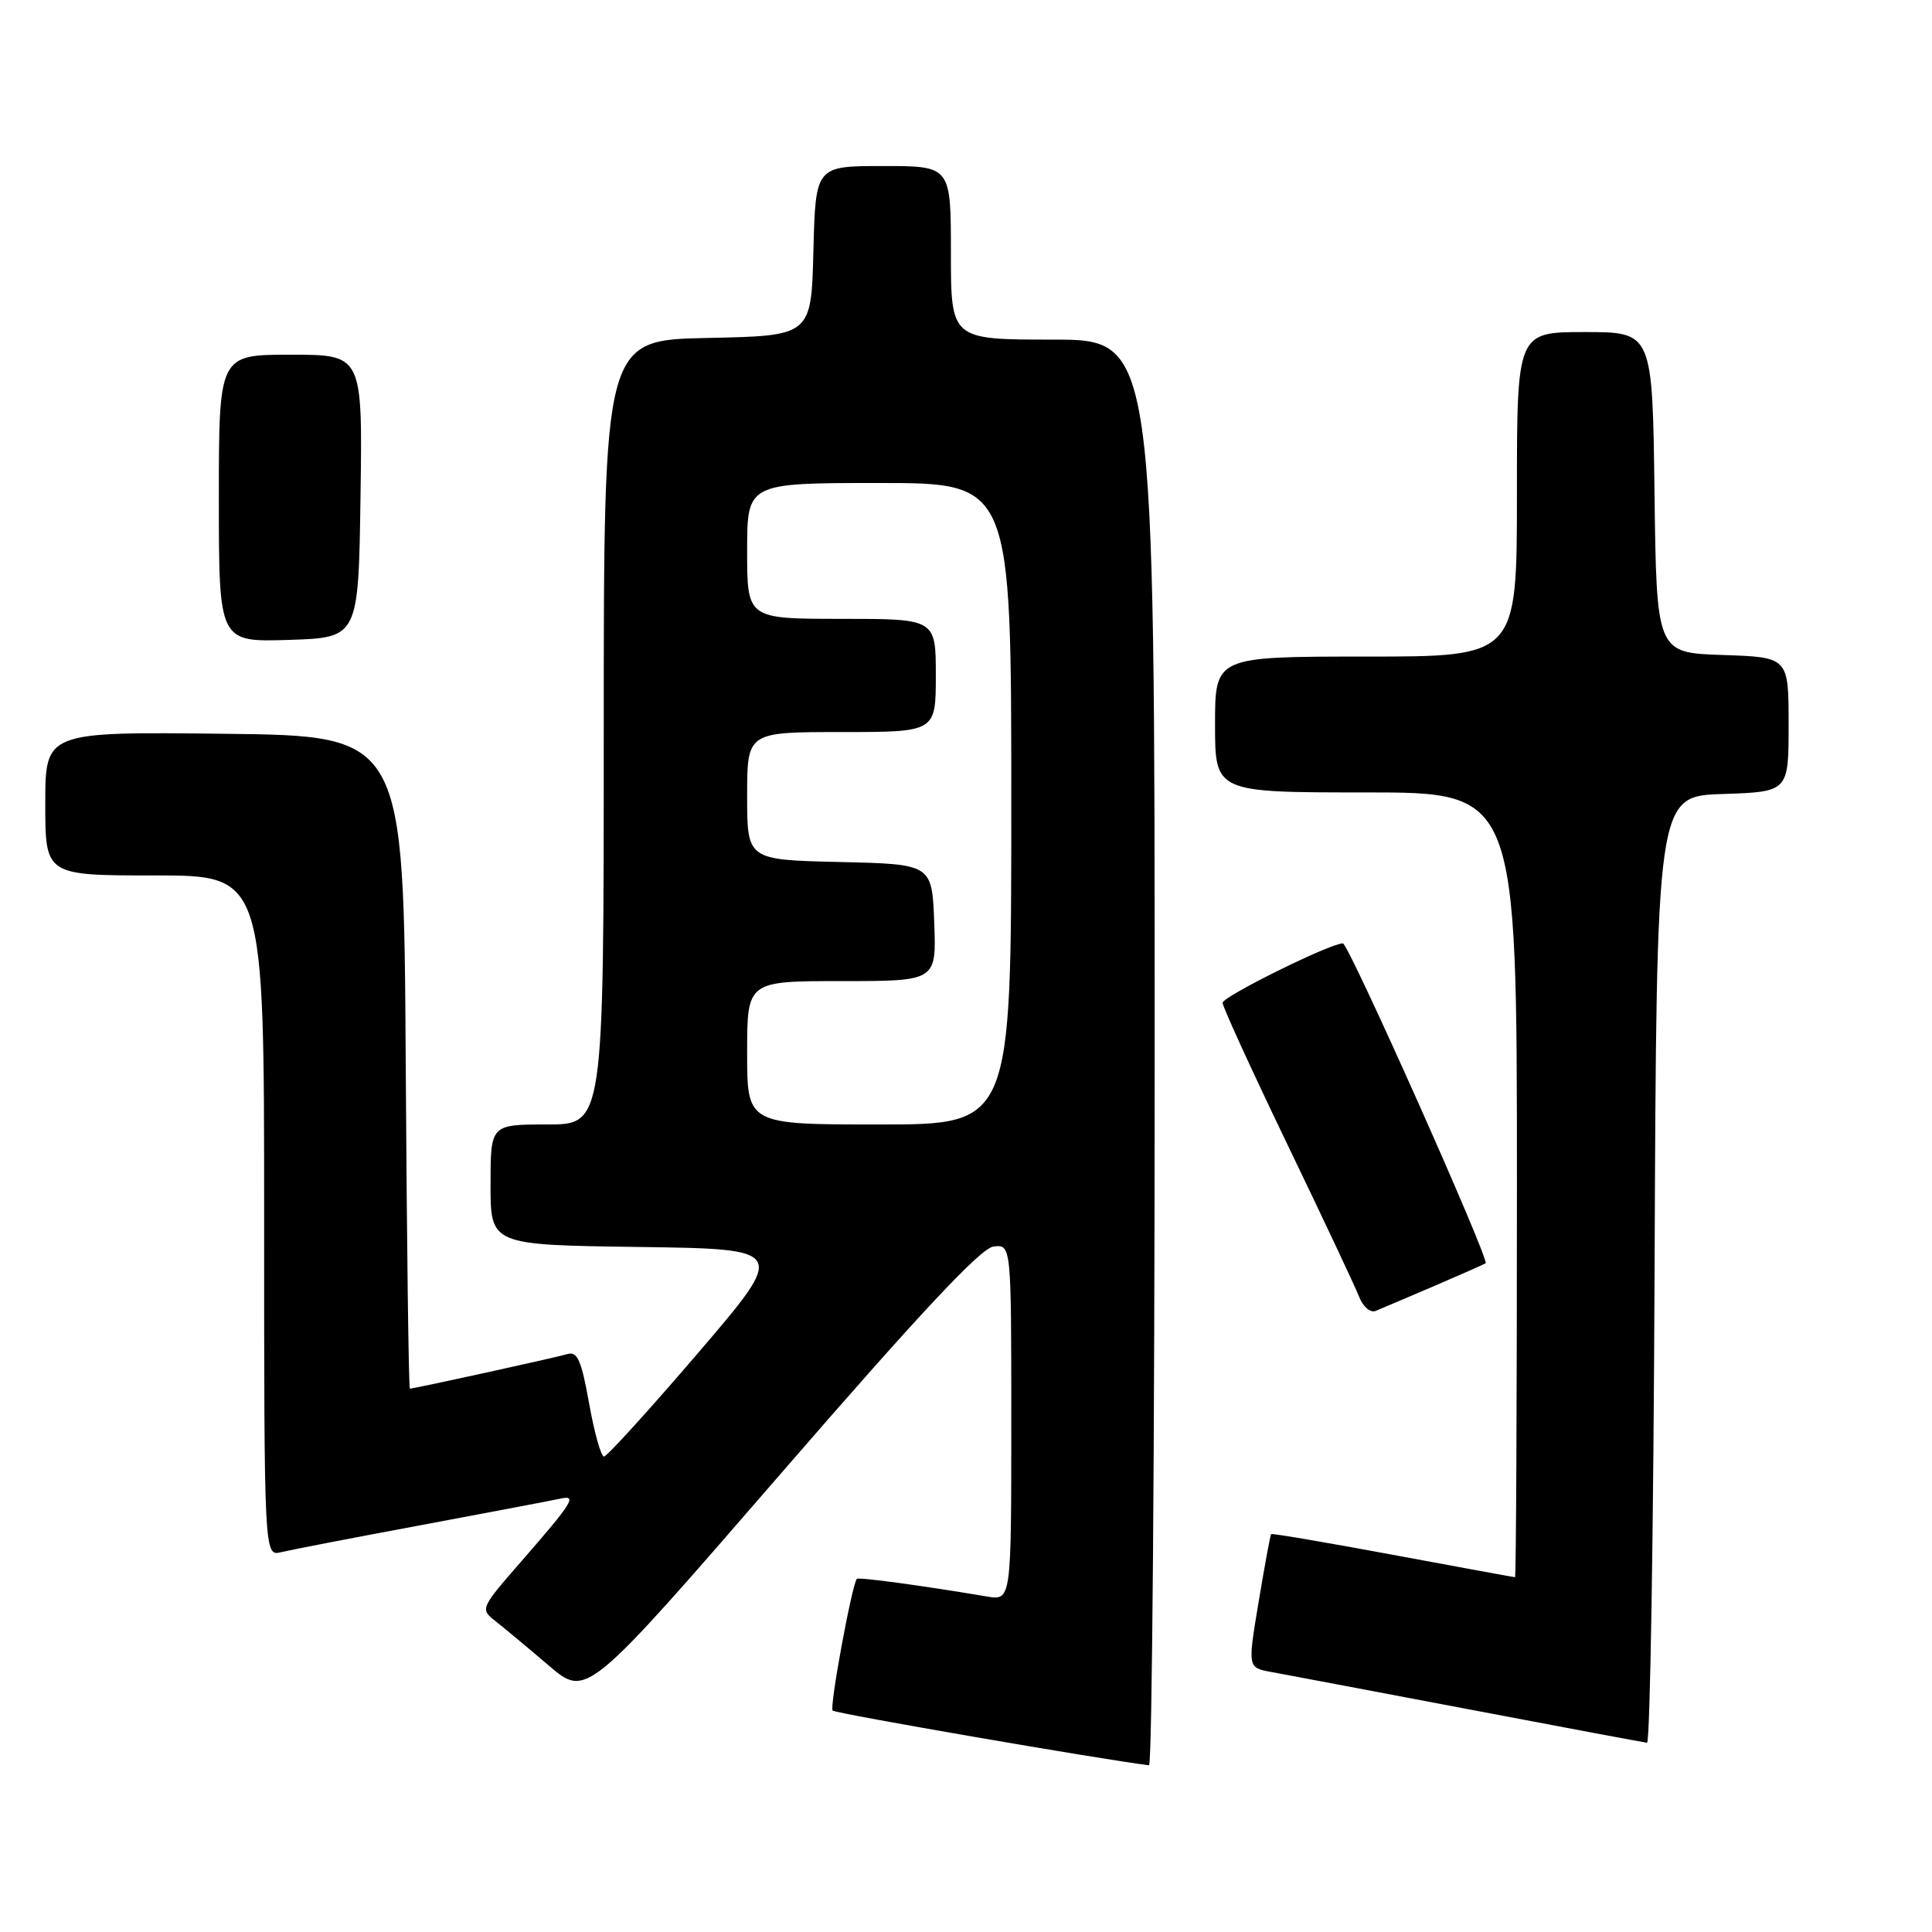 <?xml version="1.0" encoding="UTF-8" standalone="no"?>
<!DOCTYPE svg PUBLIC "-//W3C//DTD SVG 1.1//EN" "http://www.w3.org/Graphics/SVG/1.1/DTD/svg11.dtd" >
<svg xmlns="http://www.w3.org/2000/svg" xmlns:xlink="http://www.w3.org/1999/xlink" version="1.1" viewBox="0 0 256 256">
 <g >
 <path fill="currentColor"
d=" M 153.00 139.50 C 153.00 45.00 153.00 45.00 139.50 45.00 C 126.00 45.00 126.00 45.00 126.00 33.50 C 126.00 22.00 126.00 22.00 117.03 22.00 C 108.07 22.00 108.07 22.00 107.78 33.25 C 107.50 44.50 107.50 44.50 93.75 44.78 C 80.00 45.06 80.00 45.06 80.00 97.03 C 80.00 149.00 80.00 149.00 72.50 149.00 C 65.00 149.00 65.00 149.00 65.00 156.98 C 65.00 164.96 65.00 164.96 84.65 165.23 C 104.29 165.50 104.29 165.50 92.52 179.25 C 86.04 186.81 80.42 193.00 80.03 193.00 C 79.64 193.00 78.75 189.83 78.06 185.96 C 77.03 180.20 76.51 179.02 75.15 179.43 C 73.57 179.90 54.90 184.00 54.31 184.00 C 54.15 184.00 53.90 164.54 53.76 140.75 C 53.50 97.50 53.50 97.50 29.75 97.23 C 6.00 96.96 6.00 96.96 6.00 106.48 C 6.00 116.00 6.00 116.00 20.50 116.00 C 35.00 116.00 35.00 116.00 35.00 161.11 C 35.00 206.22 35.00 206.22 37.25 205.67 C 38.49 205.37 46.92 203.74 56.00 202.05 C 65.08 200.35 73.29 198.79 74.25 198.58 C 76.52 198.07 75.93 199.02 69.12 206.84 C 63.62 213.15 63.60 213.19 65.69 214.84 C 66.85 215.75 70.03 218.40 72.76 220.73 C 77.73 224.96 77.73 224.96 103.49 195.23 C 121.85 174.04 129.93 165.41 131.62 165.18 C 134.00 164.87 134.00 164.87 134.00 188.48 C 134.00 212.09 134.00 212.09 130.75 211.54 C 122.09 210.08 113.72 208.95 113.53 209.21 C 112.85 210.14 109.89 226.23 110.33 226.66 C 110.71 227.05 145.86 233.12 152.25 233.91 C 152.66 233.96 153.00 191.47 153.00 139.50 Z  M 219.24 168.25 C 219.50 105.50 219.50 105.50 228.25 105.21 C 237.00 104.92 237.00 104.92 237.00 96.00 C 237.00 87.08 237.00 87.08 228.25 86.79 C 219.50 86.50 219.50 86.50 219.23 65.25 C 218.96 44.00 218.96 44.00 209.98 44.00 C 201.00 44.00 201.00 44.00 201.00 65.50 C 201.00 87.00 201.00 87.00 181.00 87.00 C 161.00 87.00 161.00 87.00 161.00 96.00 C 161.00 105.00 161.00 105.00 181.00 105.00 C 201.00 105.00 201.00 105.00 201.00 157.00 C 201.00 185.60 200.89 209.00 200.75 208.99 C 200.61 208.99 193.33 207.65 184.56 206.02 C 175.79 204.39 168.53 203.15 168.43 203.28 C 168.32 203.40 167.58 207.43 166.78 212.23 C 165.32 220.97 165.32 220.97 168.41 221.54 C 170.11 221.85 181.85 224.07 194.50 226.47 C 207.15 228.88 217.83 230.88 218.24 230.92 C 218.65 230.96 219.10 202.76 219.24 168.25 Z  M 190.00 170.42 C 193.57 168.89 196.66 167.52 196.85 167.39 C 197.42 166.98 178.69 125.00 177.94 125.00 C 176.25 125.00 162.00 132.05 162.00 132.88 C 162.00 133.39 165.87 141.84 170.59 151.65 C 175.32 161.47 179.60 170.56 180.10 171.85 C 180.61 173.15 181.58 173.98 182.26 173.71 C 182.94 173.43 186.43 171.95 190.00 170.42 Z  M 47.77 65.75 C 48.04 47.00 48.04 47.00 38.52 47.00 C 29.00 47.00 29.00 47.00 29.00 66.04 C 29.00 85.08 29.00 85.08 38.25 84.79 C 47.50 84.50 47.50 84.50 47.77 65.75 Z  M 99.00 139.50 C 99.00 130.00 99.00 130.00 111.54 130.00 C 124.08 130.00 124.08 130.00 123.79 122.25 C 123.50 114.50 123.50 114.50 111.25 114.22 C 99.00 113.94 99.00 113.94 99.00 105.47 C 99.00 97.00 99.00 97.00 111.50 97.00 C 124.00 97.00 124.00 97.00 124.00 89.50 C 124.00 82.00 124.00 82.00 111.50 82.00 C 99.00 82.00 99.00 82.00 99.00 73.00 C 99.00 64.00 99.00 64.00 116.50 64.00 C 134.00 64.00 134.00 64.00 134.00 106.50 C 134.00 149.00 134.00 149.00 116.50 149.00 C 99.00 149.00 99.00 149.00 99.00 139.50 Z "/>
</g>
</svg>